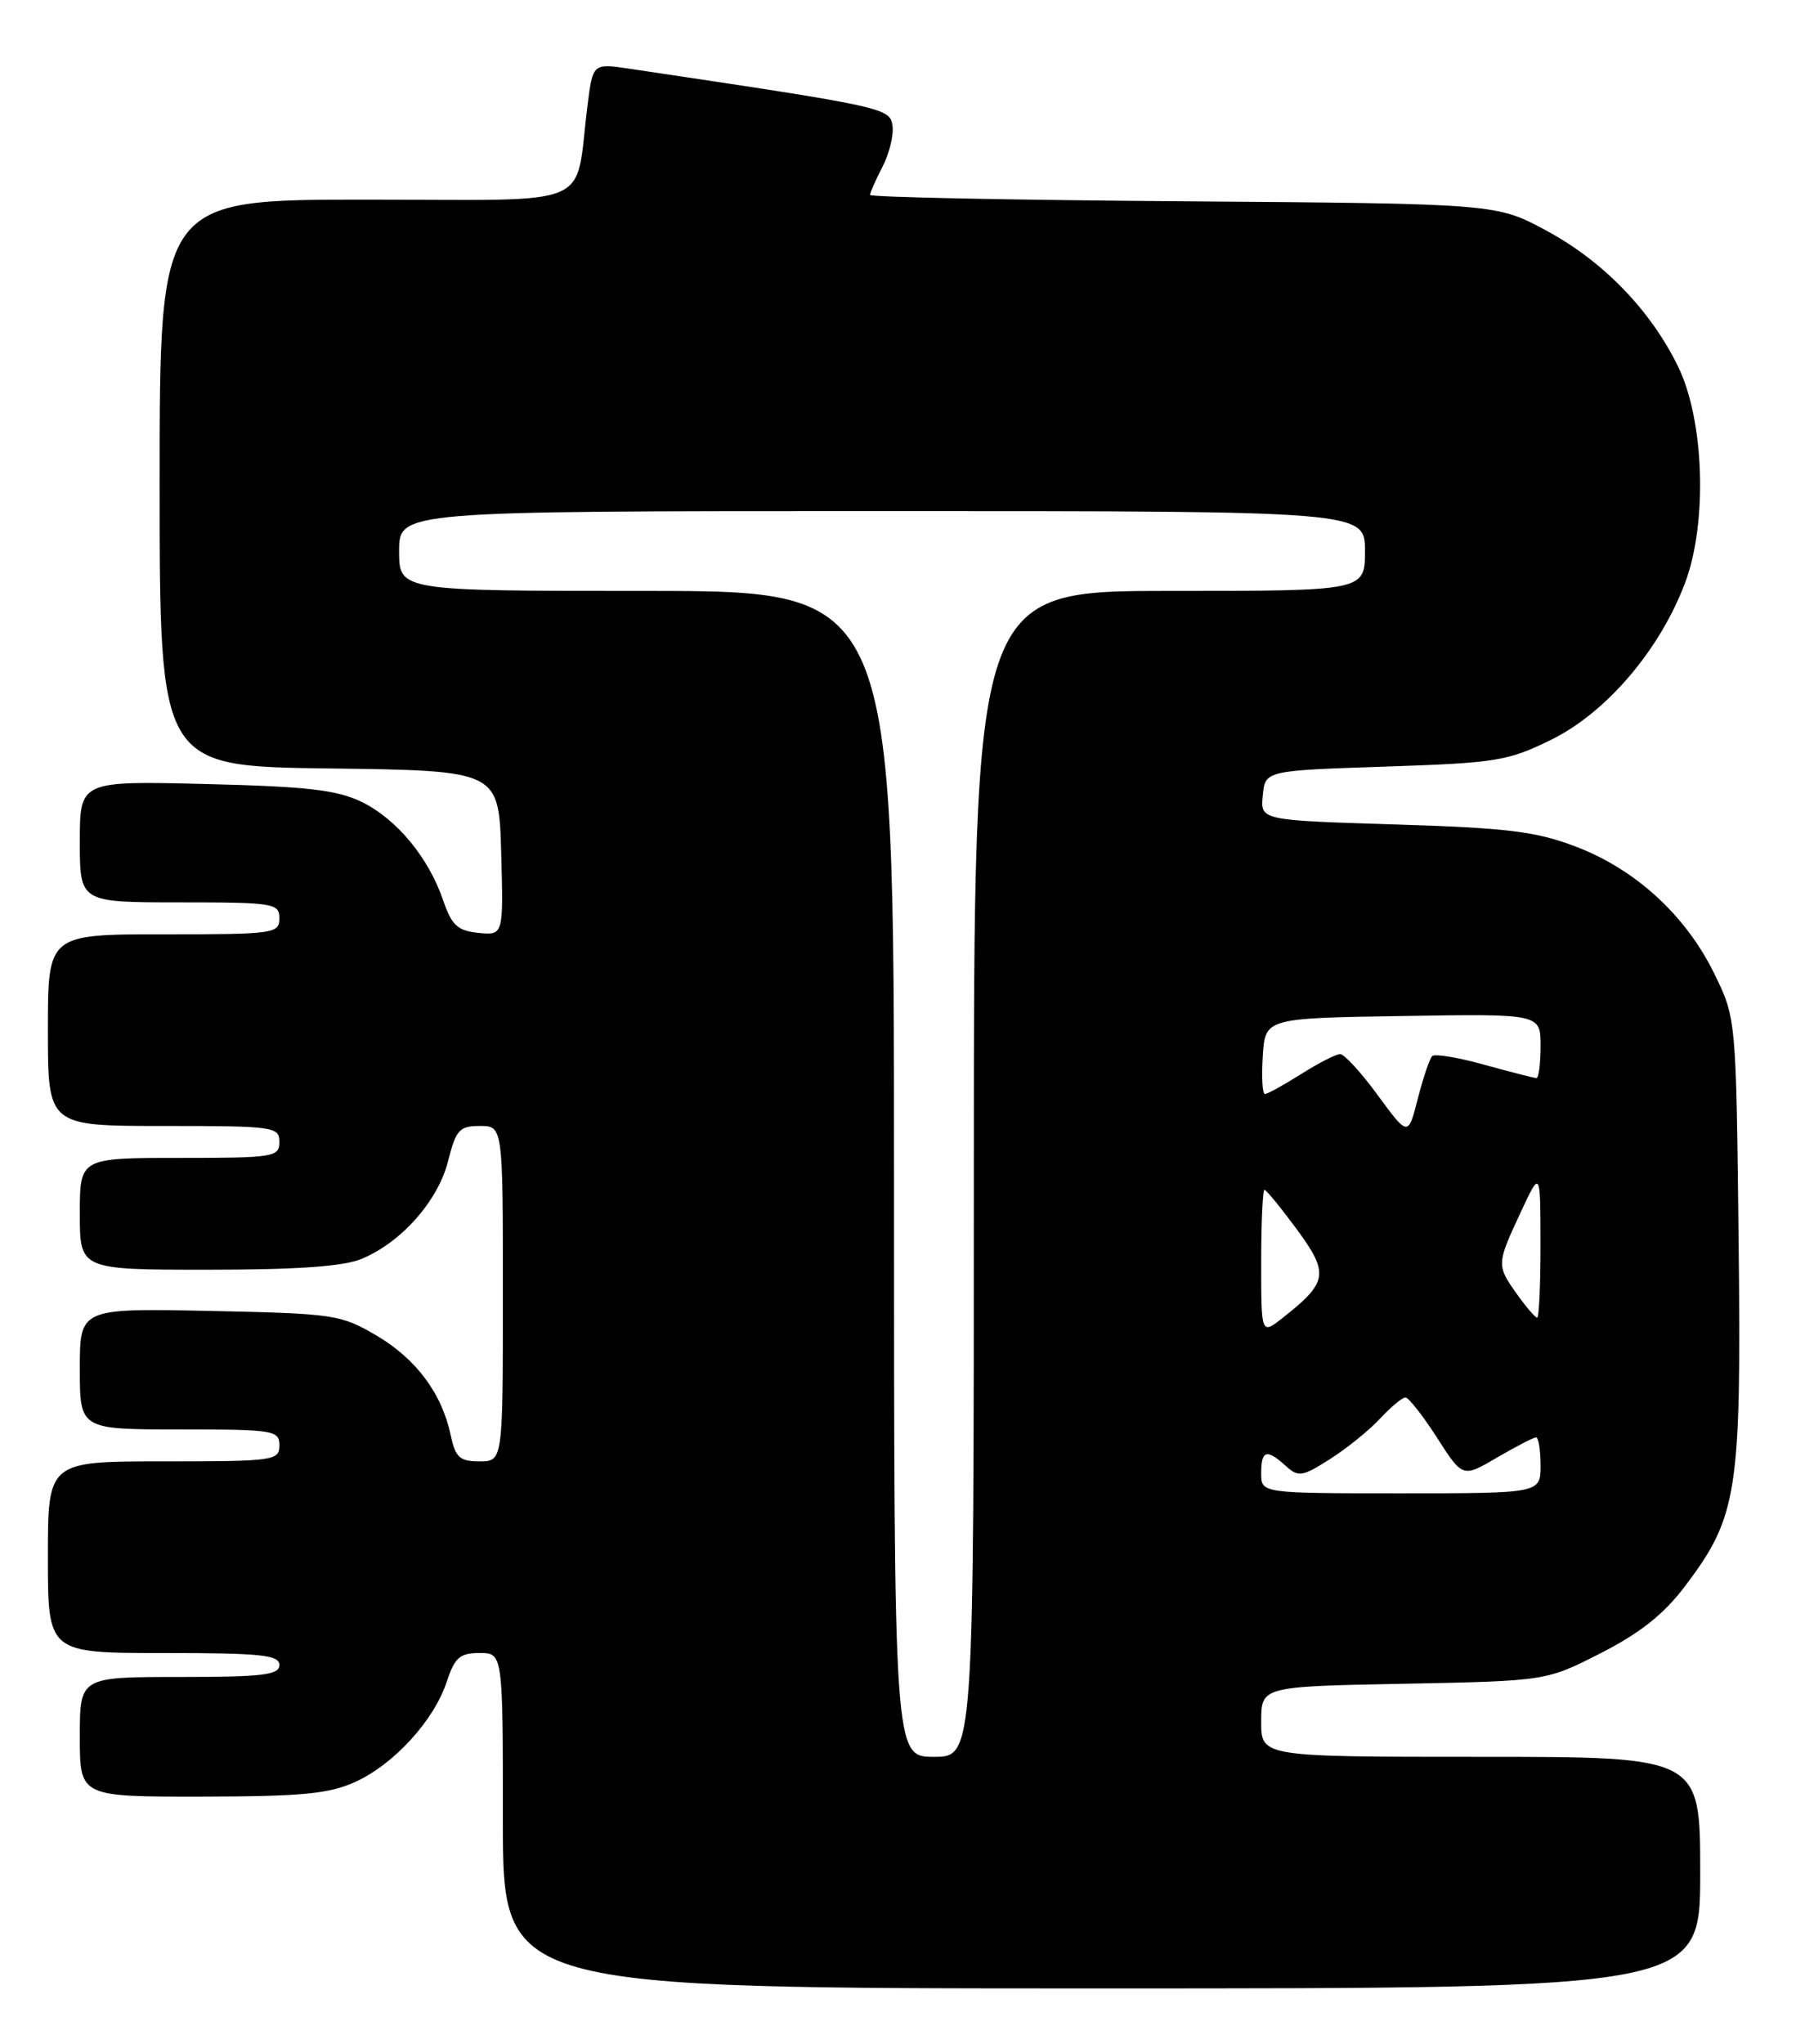 <?xml version="1.0" encoding="UTF-8" standalone="no"?>
<!DOCTYPE svg PUBLIC "-//W3C//DTD SVG 1.1//EN" "http://www.w3.org/Graphics/SVG/1.1/DTD/svg11.dtd" >
<svg xmlns="http://www.w3.org/2000/svg" xmlns:xlink="http://www.w3.org/1999/xlink" version="1.1" viewBox="0 0 225 256">
 <g >
 <path fill="currentColor"
d=" M 213.00 234.50 C 213.00 220.00 213.00 220.00 185.50 220.00 C 158.00 220.00 158.00 220.00 158.00 215.60 C 158.00 211.19 158.00 211.19 175.85 210.85 C 193.71 210.50 193.71 210.50 200.57 207.00 C 205.51 204.47 208.45 202.14 211.12 198.60 C 217.69 189.90 218.16 186.89 217.81 155.36 C 217.50 127.50 217.50 127.50 214.73 121.86 C 211.17 114.61 204.89 108.86 197.42 106.02 C 192.42 104.11 188.89 103.68 174.70 103.24 C 157.89 102.72 157.89 102.72 158.20 99.61 C 158.50 96.50 158.50 96.50 173.50 96.00 C 187.45 95.54 188.91 95.30 194.32 92.64 C 201.23 89.25 207.93 81.41 211.10 73.00 C 213.94 65.45 213.52 52.59 210.20 45.84 C 206.75 38.82 200.87 32.75 193.82 28.93 C 187.50 25.50 187.50 25.50 148.25 25.21 C 126.66 25.05 109.00 24.69 109.00 24.41 C 109.00 24.13 109.70 22.54 110.56 20.88 C 111.42 19.22 111.98 16.90 111.81 15.73 C 111.49 13.51 110.83 13.37 78.88 8.61 C 74.27 7.92 74.27 7.92 73.60 13.21 C 71.94 26.35 75.10 25.00 45.89 25.00 C 20.00 25.00 20.00 25.00 20.00 60.48 C 20.00 95.96 20.00 95.96 41.25 96.23 C 62.50 96.50 62.50 96.50 62.79 106.82 C 63.07 117.13 63.07 117.13 59.94 116.82 C 57.32 116.55 56.59 115.88 55.52 112.75 C 53.68 107.37 49.70 102.57 45.31 100.42 C 42.22 98.92 38.52 98.49 25.75 98.18 C 10.00 97.79 10.00 97.79 10.00 105.40 C 10.00 113.00 10.00 113.00 22.50 113.00 C 34.33 113.00 35.00 113.11 35.00 115.00 C 35.00 116.91 34.33 117.00 20.50 117.00 C 6.00 117.00 6.00 117.00 6.00 129.00 C 6.00 141.00 6.00 141.00 20.50 141.00 C 34.33 141.00 35.00 141.09 35.00 143.00 C 35.00 144.89 34.33 145.00 22.50 145.00 C 10.00 145.00 10.00 145.00 10.00 152.00 C 10.00 159.00 10.00 159.00 26.03 159.00 C 37.27 159.00 43.04 158.59 45.31 157.64 C 50.30 155.56 54.87 150.38 56.13 145.42 C 57.12 141.47 57.55 141.00 60.12 141.00 C 63.00 141.00 63.00 141.00 63.00 162.00 C 63.00 183.00 63.00 183.00 60.08 183.00 C 57.59 183.00 57.06 182.52 56.47 179.75 C 55.36 174.49 52.14 170.17 47.16 167.24 C 42.68 164.61 41.87 164.49 26.25 164.16 C 10.00 163.83 10.00 163.83 10.00 171.41 C 10.00 179.00 10.00 179.00 22.50 179.00 C 34.33 179.00 35.00 179.11 35.00 181.00 C 35.00 182.91 34.33 183.00 20.50 183.00 C 6.00 183.00 6.00 183.00 6.00 195.00 C 6.00 207.00 6.00 207.00 20.50 207.00 C 32.72 207.00 35.00 207.24 35.00 208.50 C 35.00 209.75 32.94 210.00 22.50 210.00 C 10.00 210.00 10.00 210.00 10.00 217.50 C 10.00 225.00 10.00 225.00 25.25 224.98 C 37.83 224.96 41.20 224.64 44.51 223.14 C 49.36 220.93 54.37 215.45 55.97 210.59 C 56.97 207.56 57.61 207.00 60.08 207.00 C 63.00 207.00 63.00 207.00 63.00 228.00 C 63.00 249.00 63.00 249.00 138.00 249.00 C 213.00 249.00 213.00 249.00 213.00 234.50 Z  M 112.00 147.00 C 112.00 74.00 112.00 74.00 81.00 74.00 C 50.00 74.00 50.00 74.00 50.00 69.00 C 50.00 64.00 50.00 64.00 110.50 64.00 C 171.00 64.00 171.00 64.00 171.00 69.00 C 171.00 74.00 171.00 74.00 146.50 74.00 C 122.00 74.00 122.00 74.00 122.00 147.00 C 122.00 220.00 122.00 220.00 117.00 220.00 C 112.00 220.00 112.00 220.00 112.00 147.00 Z  M 158.00 184.50 C 158.00 181.60 158.67 181.39 161.08 183.57 C 162.67 185.01 163.14 184.93 166.66 182.69 C 168.77 181.34 171.59 179.06 172.92 177.62 C 174.26 176.18 175.67 175.00 176.07 175.00 C 176.47 175.00 178.24 177.26 180.02 180.02 C 183.24 185.05 183.24 185.05 187.55 182.52 C 189.92 181.14 192.11 180.00 192.43 180.00 C 192.74 180.00 193.00 181.57 193.00 183.50 C 193.00 187.00 193.00 187.00 175.50 187.00 C 158.00 187.00 158.00 187.00 158.00 184.50 Z  M 158.00 158.07 C 158.00 153.08 158.19 149.00 158.41 149.00 C 158.64 149.00 160.47 151.24 162.49 153.98 C 166.53 159.49 166.36 160.57 160.68 165.04 C 158.00 167.15 158.00 167.15 158.00 158.07 Z  M 190.07 162.10 C 187.47 158.45 187.48 158.32 190.49 151.85 C 192.98 146.50 192.98 146.50 192.99 155.75 C 193.00 160.84 192.81 165.00 192.57 165.00 C 192.33 165.00 191.21 163.69 190.07 162.10 Z  M 172.62 137.17 C 170.54 134.32 168.41 132.00 167.89 132.00 C 167.38 132.00 165.18 133.12 163.00 134.50 C 160.82 135.88 158.78 137.00 158.47 137.00 C 158.15 137.00 158.03 134.86 158.20 132.25 C 158.50 127.50 158.50 127.50 175.75 127.23 C 193.00 126.95 193.00 126.95 193.00 130.98 C 193.00 133.19 192.77 135.00 192.48 135.00 C 192.20 135.00 189.28 134.25 185.98 133.34 C 182.69 132.42 179.73 131.93 179.42 132.25 C 179.10 132.57 178.29 134.97 177.62 137.58 C 176.41 142.33 176.41 142.33 172.62 137.17 Z "/>
</g>
</svg>